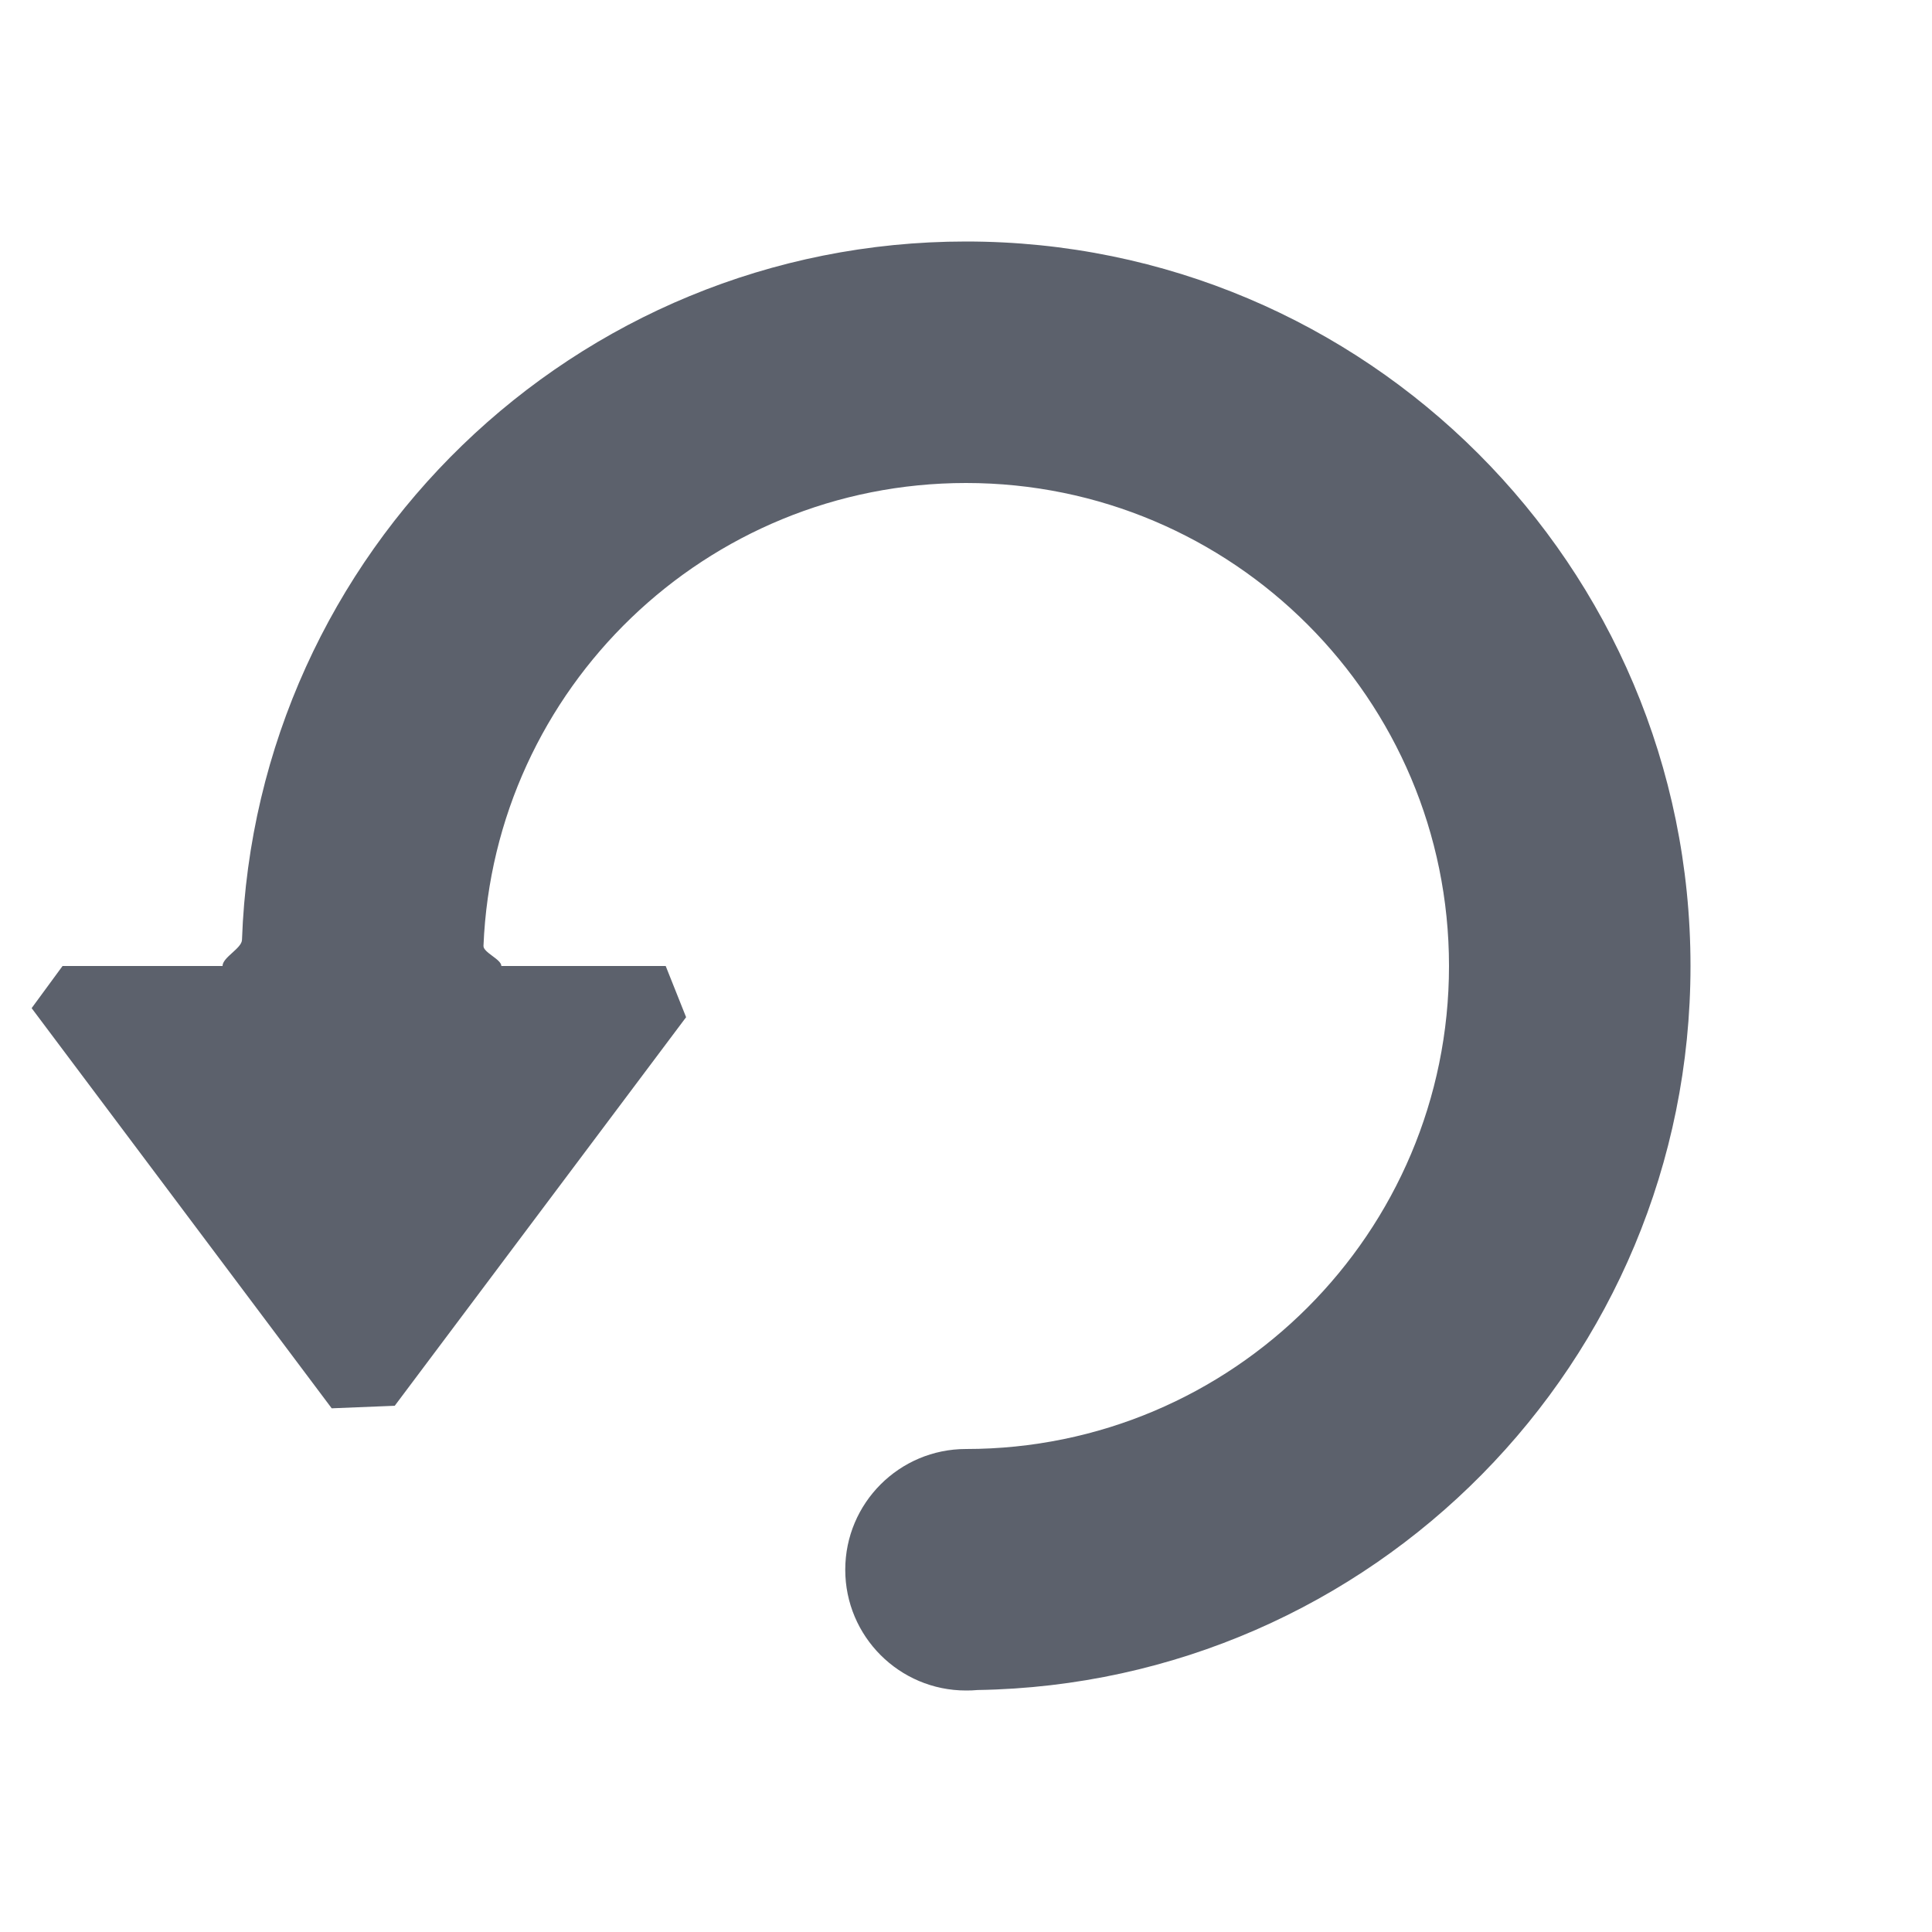 <?xml version="1.0" encoding="UTF-8" standalone="no"?>
<svg
   width="16"
   height="16"
   version="1.1"
   id="svg4535695"
   sodipodi:docname="rotation-allowed-symbolic.svg"
   inkscape:version="1.1.2 (0a00cf5339, 2022-02-04)"
   xmlns:inkscape="http://www.inkscape.org/namespaces/inkscape"
   xmlns:sodipodi="http://sodipodi.sourceforge.net/DTD/sodipodi-0.dtd"
   xmlns="http://www.w3.org/2000/svg"
   xmlns:svg="http://www.w3.org/2000/svg">
  <defs
     id="defs4535699" />
  <sodipodi:namedview
     id="namedview4535697"
     pagecolor="#ffffff"
     bordercolor="#666666"
     borderopacity="1.0"
     inkscape:pageshadow="2"
     inkscape:pageopacity="0.0"
     inkscape:pagecheckerboard="0"
     showgrid="false"
     inkscape:zoom="51.6875"
     inkscape:cx="7.9903265"
     inkscape:cy="8"
     inkscape:window-width="1920"
     inkscape:window-height="1051"
     inkscape:window-x="0"
     inkscape:window-y="29"
     inkscape:window-maximized="1"
     inkscape:current-layer="svg4535695" />
  <path
     style="fill:#5c616c"
     d="M 8,2 C 4.759,2 2.118,4.57 2.004,7.784 2.001,7.855 1.843,7.928 1.843,8 V 8 H 0.518 L 0.262,8.349 v 0 l 2.485,3.314 0.522,-0.021 v 0 L 5.682,8.424 5.513,8 V 8 H 4.152 v 0 c 0,-0.056 -0.151,-0.112 -0.148,-0.167 C 4.091,5.701 5.847,4 8,4 c 2.209,0 4,1.791 4,4 0,2.209 -1.791,4 -4,4 -0.552,0 -1,0.448 -1,1 0,0.552 0.448,1 1,1 0.032,1.96e-4 0.064,-0.001 0.096,-0.004 C 11.365,13.944 14,11.282 14,8 14,4.686 11.314,2 8,2 Z"
     id="path4535693"
     sodipodi:nodetypes="sscccccccccccccsssssccss" />
</svg>
